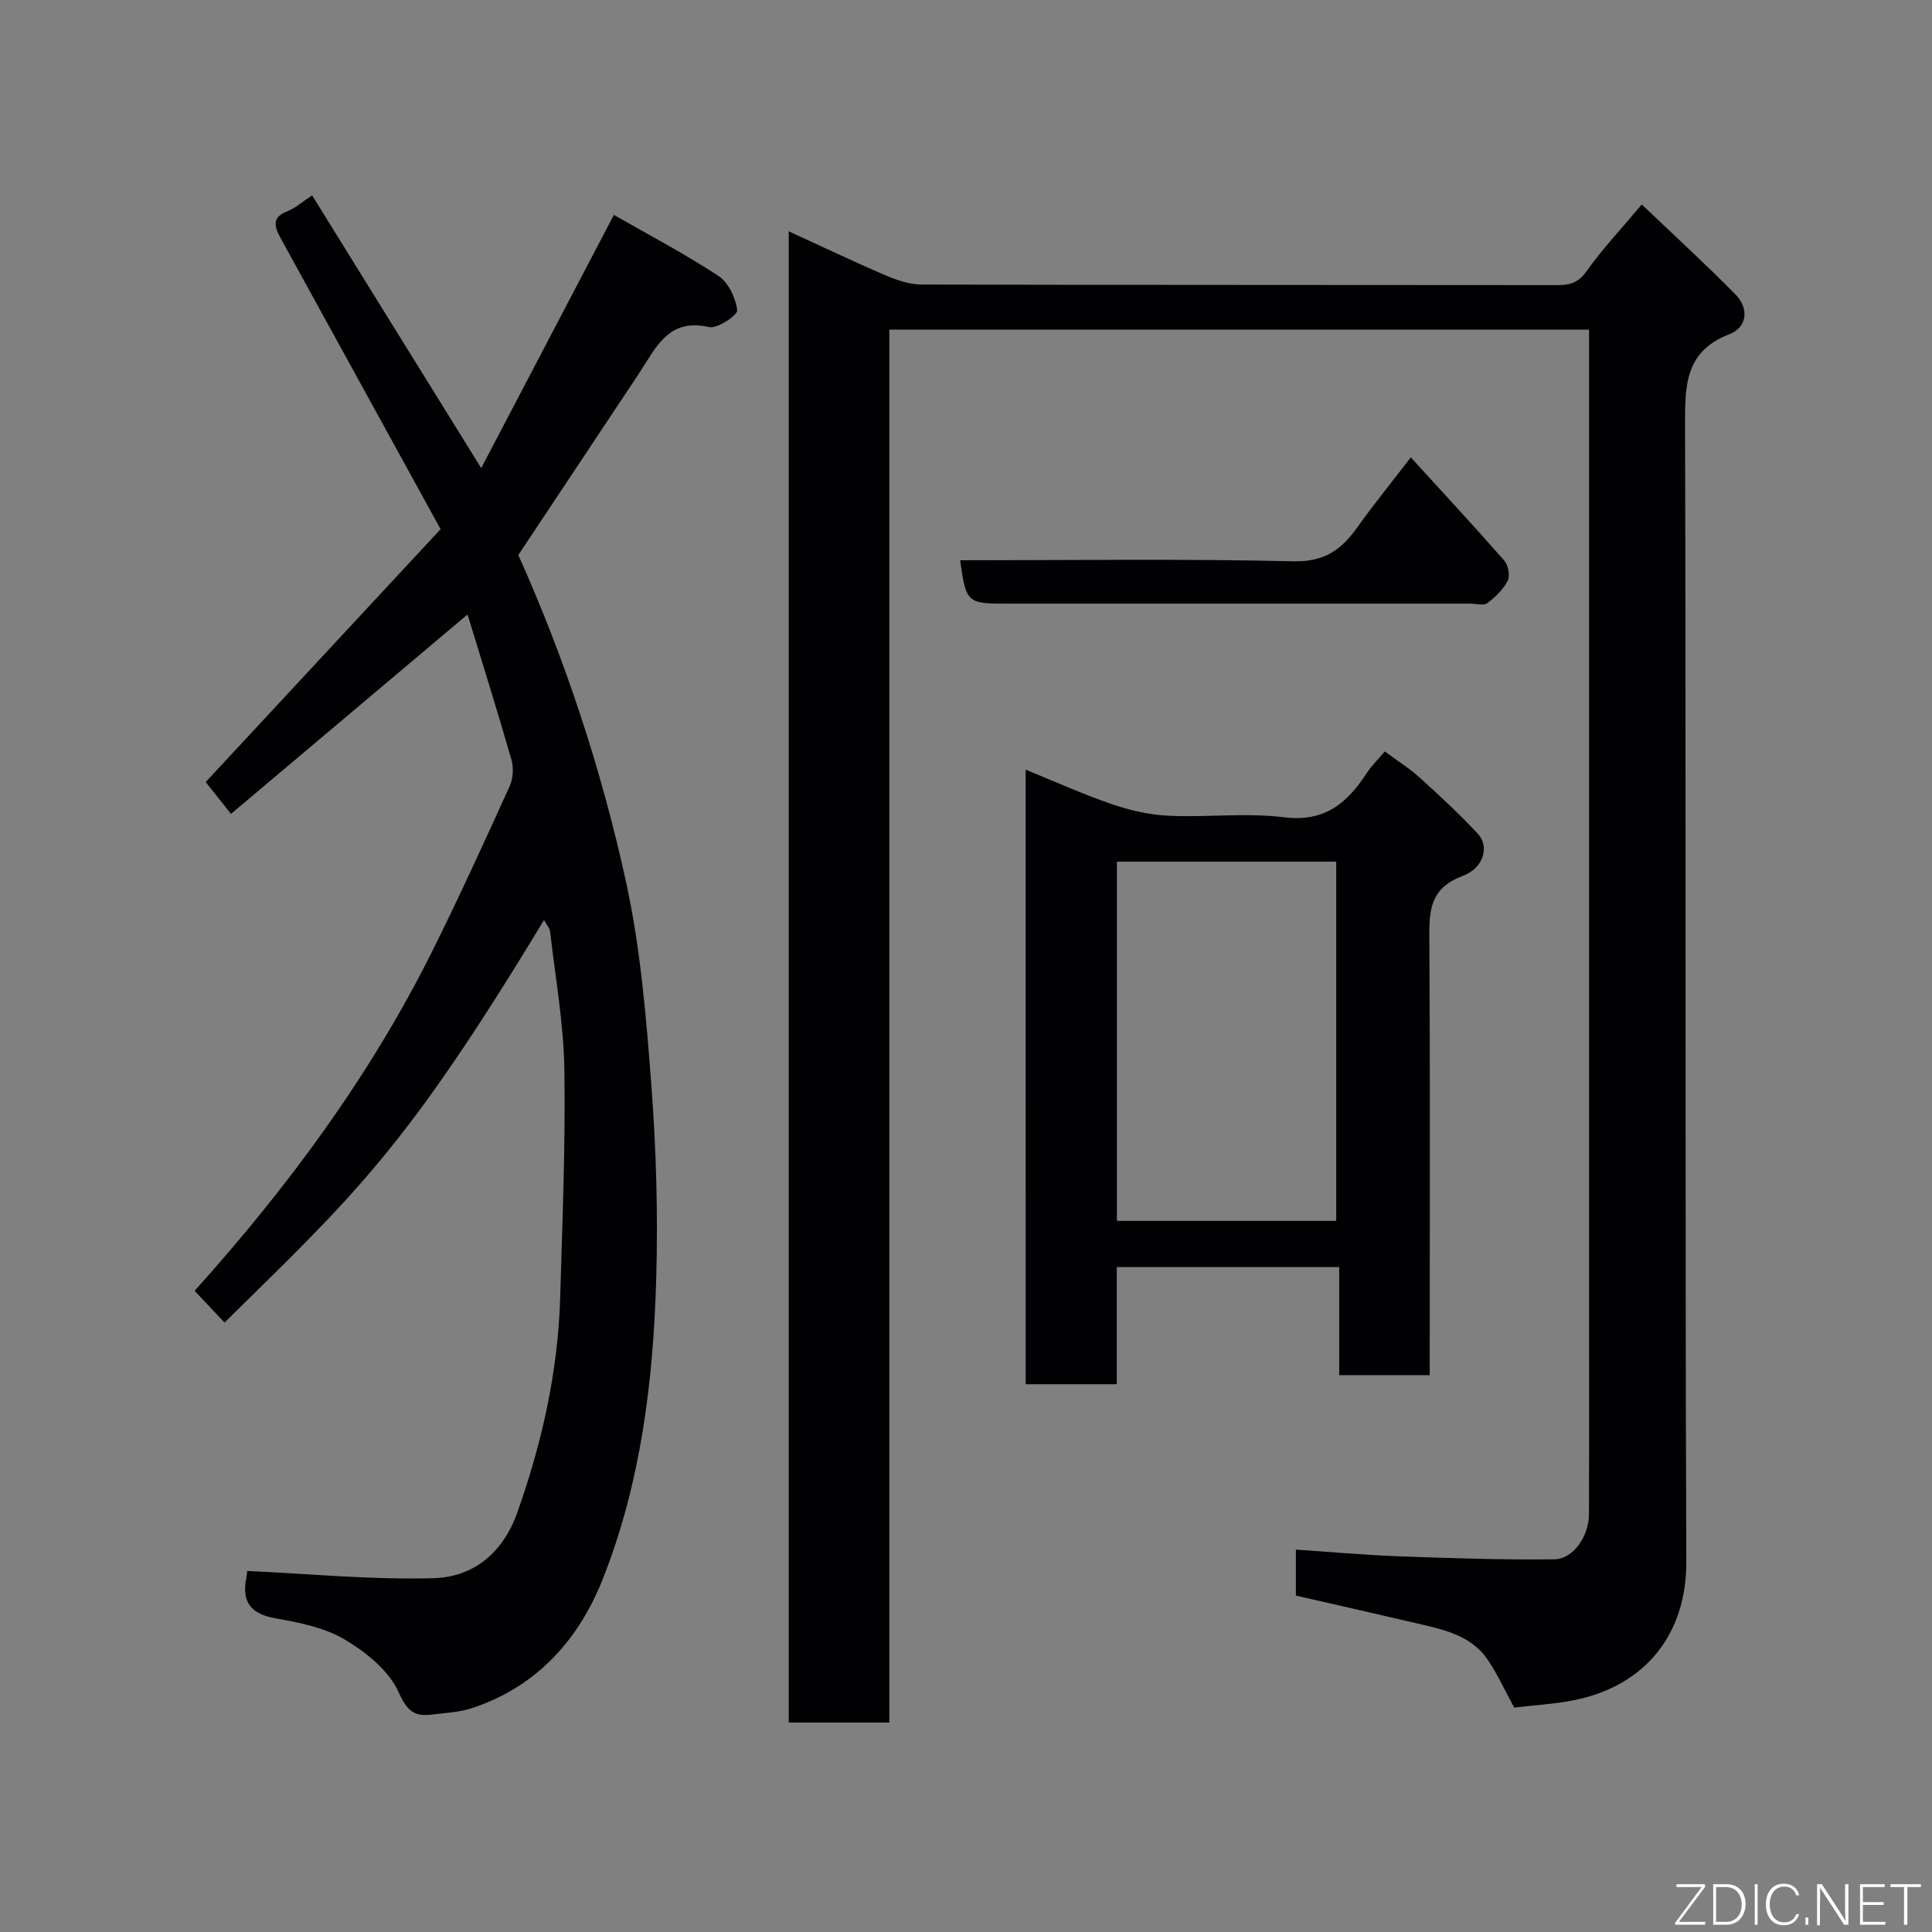 <svg enable-background="new 0 0 400 400" viewBox="0 0 400 400" xmlns="http://www.w3.org/2000/svg"><rect x="0" y="0" width="400" height="400" fill="#808080" stroke="none"/><path d="m329 68.25c-48.65 0-96.58 0-144.88 0v288.39c-7.08 0-13.8 0-20.82 0 0-102.61 0-205.21 0-308.75 6.83 3.13 13.38 6.26 20.04 9.11 2.34 1 4.95 1.9 7.44 1.91 43.83.11 87.66.07 131.49.12 2.59 0 4.42-.36 6.14-2.79 3.32-4.67 7.28-8.88 11.5-13.91 6.63 6.33 13.19 12.32 19.41 18.64 2.85 2.9 2.42 6.8-1.26 8.22-9.16 3.54-9.21 10.51-9.19 18.67.22 78.49-.02 156.99.26 235.49.05 15.16-8.63 25.62-22.95 28.59-4.28.89-8.71 1.11-12.68 1.59-1.94-3.54-3.48-6.98-5.57-10.02-3.08-4.47-8.06-5.89-13.04-7.05-8.72-2.05-17.46-4.02-26.59-6.11 0-2.62 0-5.69 0-9.52 7.14.48 14.15 1.12 21.17 1.38 10.77.39 21.56.76 32.34.63 3.96-.05 7.15-4.82 7.17-9.34.05-10.83.02-21.67.02-32.5 0-68.83 0-137.66 0-206.49 0-1.97 0-3.94 0-6.26z" fill="#010103"/><path d="m51.18 325.25c13.06.59 25.89 1.87 38.66 1.49 8.23-.25 14.3-5.23 17.28-13.64 5.11-14.43 8.42-29.18 8.86-44.49.45-15.76 1.12-31.53.86-47.28-.15-9.47-1.86-18.93-2.94-28.38-.09-.82-.79-1.56-1.27-2.47-28.9 47.81-39.21 56.81-66.14 83.34-2.04-2.16-4.08-4.32-6.2-6.57 19.19-21.33 36.3-44.41 49.23-70.37 5.59-11.22 10.79-22.64 15.98-34.06.72-1.58.88-3.81.4-5.49-2.9-10.12-6.07-20.17-9.1-30.11-16.37 13.79-32.52 27.41-48.98 41.29-2.27-2.86-4.05-5.11-5.23-6.6 16.15-17.38 32.09-34.55 48.63-52.35-11.36-20.65-22.26-40.5-33.17-60.35-1.24-2.26-1.82-4.23 1.44-5.47 1.62-.62 2.99-1.89 5.13-3.29 11.55 18.63 22.93 36.99 35.01 56.47 9.19-17.54 18.13-34.6 27.47-52.43 7.16 4.11 14.63 8.03 21.65 12.64 2.07 1.36 3.58 4.57 3.88 7.11.12.99-4.12 3.87-5.82 3.48-8.5-1.95-11.01 4.33-14.46 9.52-8.21 12.36-16.42 24.71-25.04 37.67 9.55 21.24 17.21 44.26 22.36 67.94 2.97 13.7 4.13 27.87 5.19 41.89 1 13.21 1.38 26.53 1.01 39.78-.59 21.32-3.18 42.52-11.1 62.47-4.96 12.51-13.69 22.28-27.09 26.67-2.61.85-5.47.98-8.23 1.32-3.64.46-5.15-.67-6.91-4.62-2-4.47-6.75-8.29-11.18-10.92-4.19-2.49-9.44-3.52-14.36-4.39-5.19-.92-6.98-3.47-6-8.42.15-.79.2-1.6.18-1.38z" fill="#010103"/><path d="m212.35 159.35c6 2.44 11.78 5.06 17.76 7.11 3.78 1.3 7.84 2.25 11.82 2.43 7.98.37 16.08-.66 23.95.32 8.47 1.05 13.12-3.03 17.17-9.27.89-1.37 2.1-2.52 3.66-4.36 2.51 1.86 5.07 3.47 7.28 5.47 4.12 3.72 8.2 7.52 11.99 11.58 2.39 2.56 1.33 7.05-3.2 8.75-6.88 2.58-6.89 7.37-6.85 13.22.18 28.15.08 56.3.08 84.44v5.67c-6.32 0-12.26 0-18.74 0 0-7.24 0-14.64 0-22.37-15.59 0-30.63 0-46.05 0v24.25c-6.4 0-12.46 0-18.86 0-.01-42.21-.01-84.55-.01-127.24zm64.3 93.42c0-25.09 0-49.79 0-74.37-15.39 0-30.43 0-45.4 0v74.37z" fill="#010103"/><path d="m198.79 116c23.02 0 46.01-.33 68.99.21 6.41.15 9.94-2.39 13.22-7.01 3.22-4.53 6.74-8.84 11.09-14.51 6.76 7.42 13.16 14.31 19.35 21.37.82.94 1.24 3.13.72 4.16-.93 1.82-2.57 3.4-4.23 4.66-.74.56-2.26.1-3.43.1-32 0-63.99 0-95.99 0-8.28.02-8.52-.2-9.72-8.98z" fill="#010103"/><g fill="#fbfcfa"><path d="m346.9 398 5.4-7.3h-5.2v-.6h5.9v.6l-5.4 7.2h5.5l-.1.6h-6.2v-.5z"/><path d="m354.7 390.1h2.8c2.3 0 3.9 1.6 3.9 4.1s-1.6 4.3-3.9 4.3h-2.8zm.6 7.8h2c2.2 0 3.3-1.6 3.3-3.6 0-1.8-1-3.6-3.3-3.6h-2z"/><path d="m363.9 390.1v8.4h-.6v-8.4h1.6z"/><path d="m372.5 396.3c-.4 1.3-1.4 2.3-3.2 2.3-2.4 0-3.7-1.9-3.7-4.3 0-2.3 1.2-4.3 3.7-4.3 1.8 0 2.9 1 3.2 2.4h-.6c-.4-1.1-1.1-1.8-2.5-1.8-2.1 0-3 1.9-3 3.7s.9 3.7 3 3.7c1.4 0 2.1-.7 2.5-1.7z"/><path d="m373.8 398.5v-1.5h.6v1.5z"/><path d="m376.2 398.5v-8.4h1c1.3 2 4.4 6.7 4.9 7.6-.1-1.2-.1-2.4-.1-3.8v-3.8h.7v8.4h-.9c-1.2-1.9-4.4-6.8-5-7.7.1 1.1 0 2.3 0 3.9v3.9h-.6z"/><path d="m390 394.4h-4.3v3.5h4.7l-.1.6h-5.2v-8.4h5.1v.6h-4.5v3.1h4.3z"/><path d="m394.2 390.7h-2.8v-.6h6.3v.6h-2.8v7.8h-.7z"/></g></svg>